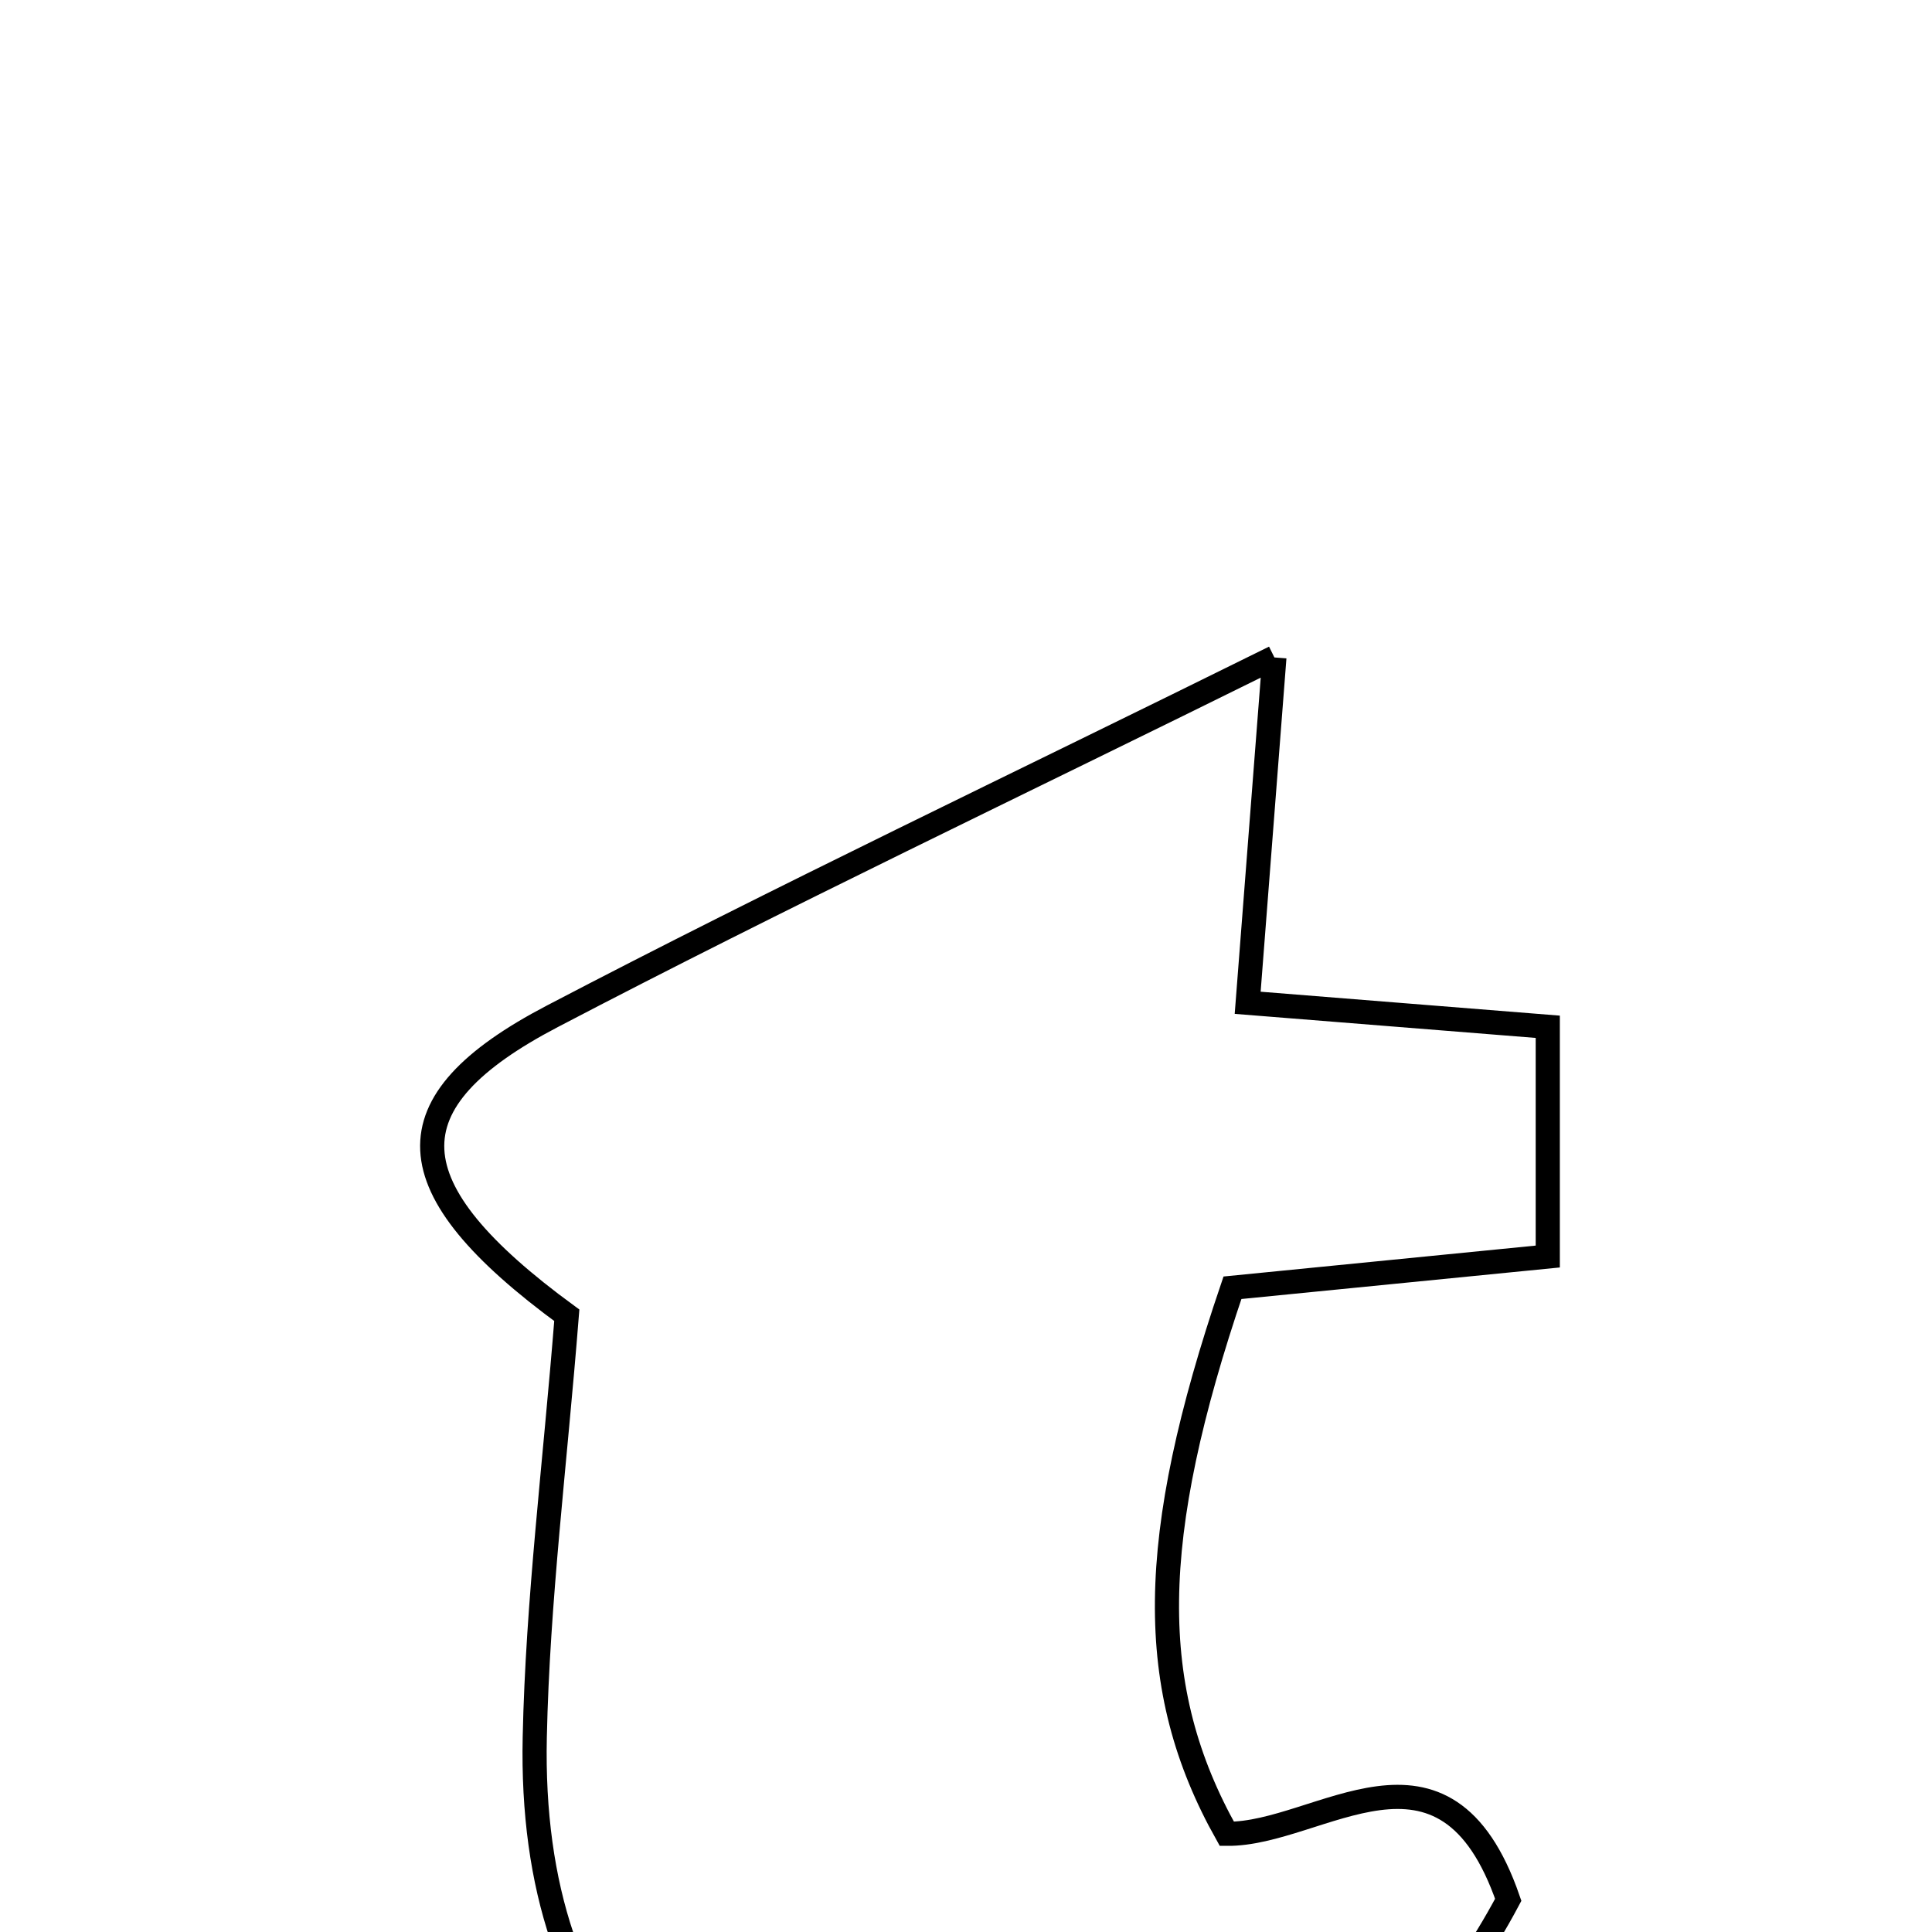 <svg xmlns="http://www.w3.org/2000/svg" viewBox="0.0 0.0 24.0 24.0" height="200px" width="200px"><path fill="none" stroke="black" stroke-width=".3" stroke-opacity="1.0"  filling="0" d="M15.831 8.167 C15.709 9.747 15.612 10.999 15.499 12.457 C16.68 12.551 17.865 12.646 19.227 12.755 C19.227 13.699 19.227 14.583 19.227 15.609 C17.855 15.745 16.564 15.873 15.31 15.997 C14.25 19.116 14.225 20.972 15.24 22.78 C16.391 22.794 17.947 21.314 18.736 23.6 C17.406 26.099 15.251 27.335 12.375 27.367 C8.664 27.408 6.562 25.313 6.643 21.579 C6.679 19.885 6.894 18.194 7.041 16.339 C4.869 14.749 4.817 13.693 6.861 12.625 C9.697 11.142 12.59 9.771 15.831 8.167"></path></svg>
